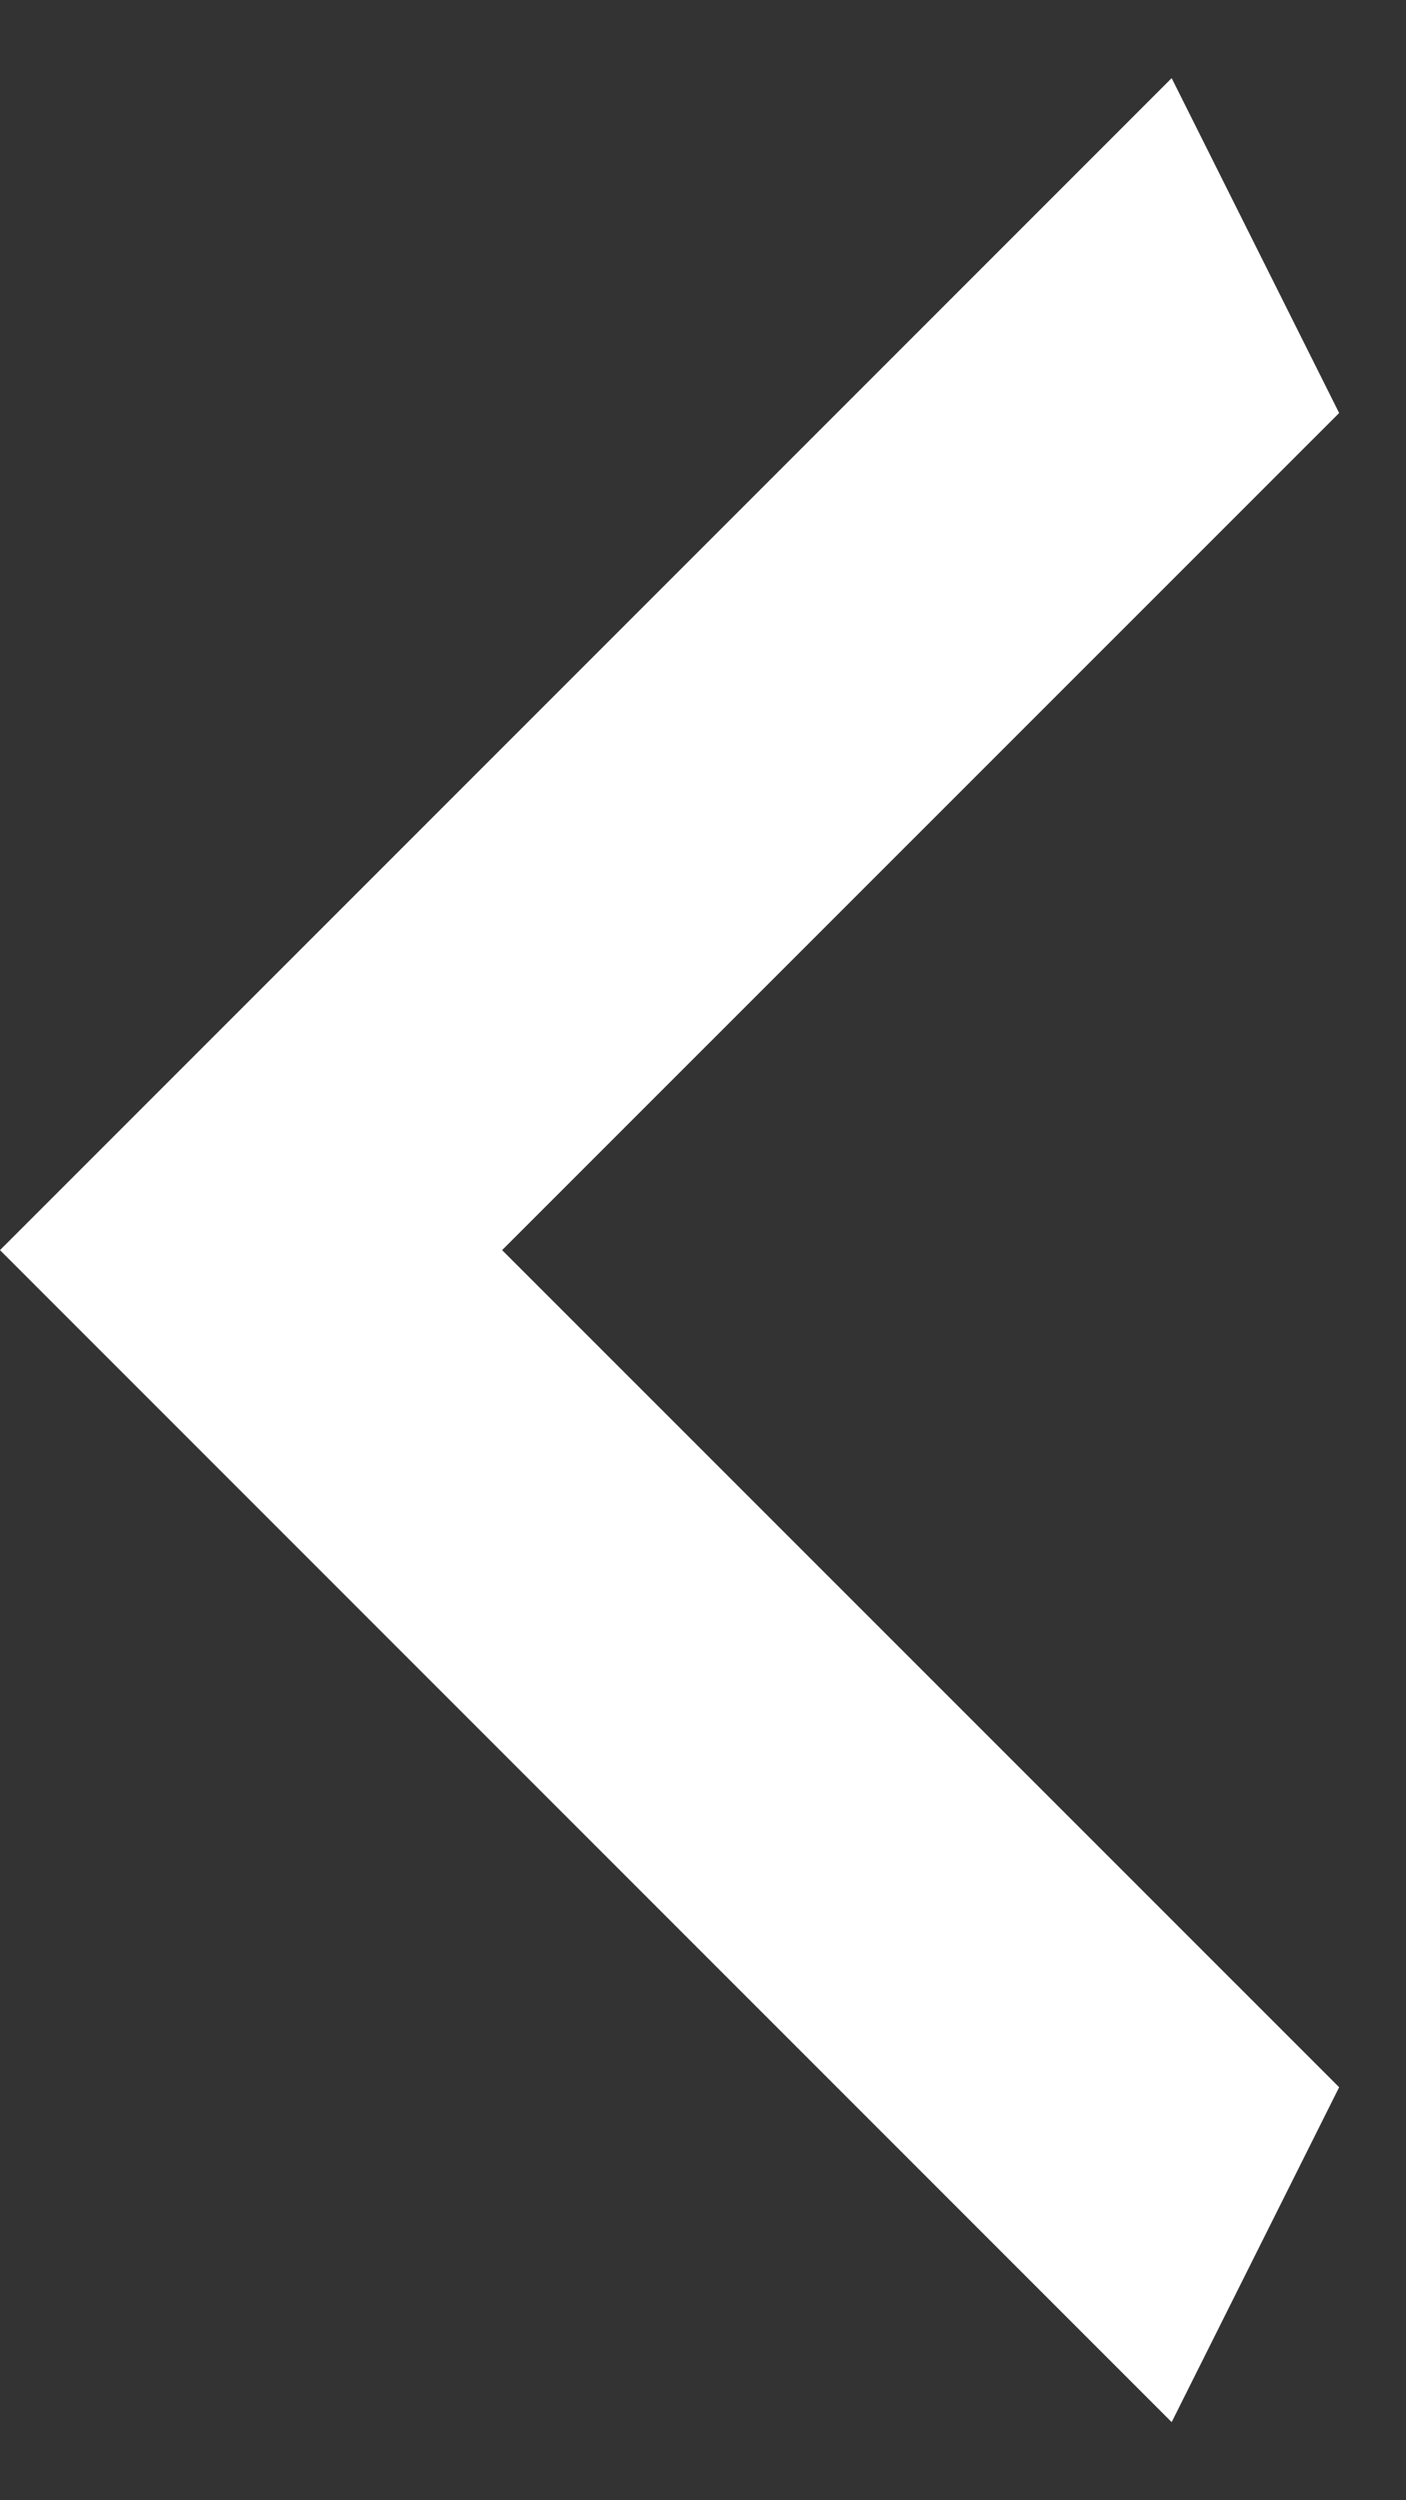 <svg preserveAspectRatio="none" width="9" height="16" viewBox="0 0 9 16" fill="none" xmlns="http://www.w3.org/2000/svg">
<rect x="0" y="0" width="9" height="16" fill="#333333" stroke="none"/>
<g clip-path="url(#clip0_4_9088)">
<path vector-effect="non-scaling-stroke" d="M8.572 2.643L3.214 8L8.572 13.357L7.5 15.5L0 8L7.5 0.5L8.572 2.643Z" fill="white"/>
</g>
<defs>
<clipPath id="clip0_4_9088">
<rect vector-effect="non-scaling-stroke" width="8.571" height="15" fill="white" transform="matrix(-1 0 0 -1 8.572 15.5)"/>
</clipPath>
</defs>
</svg>
